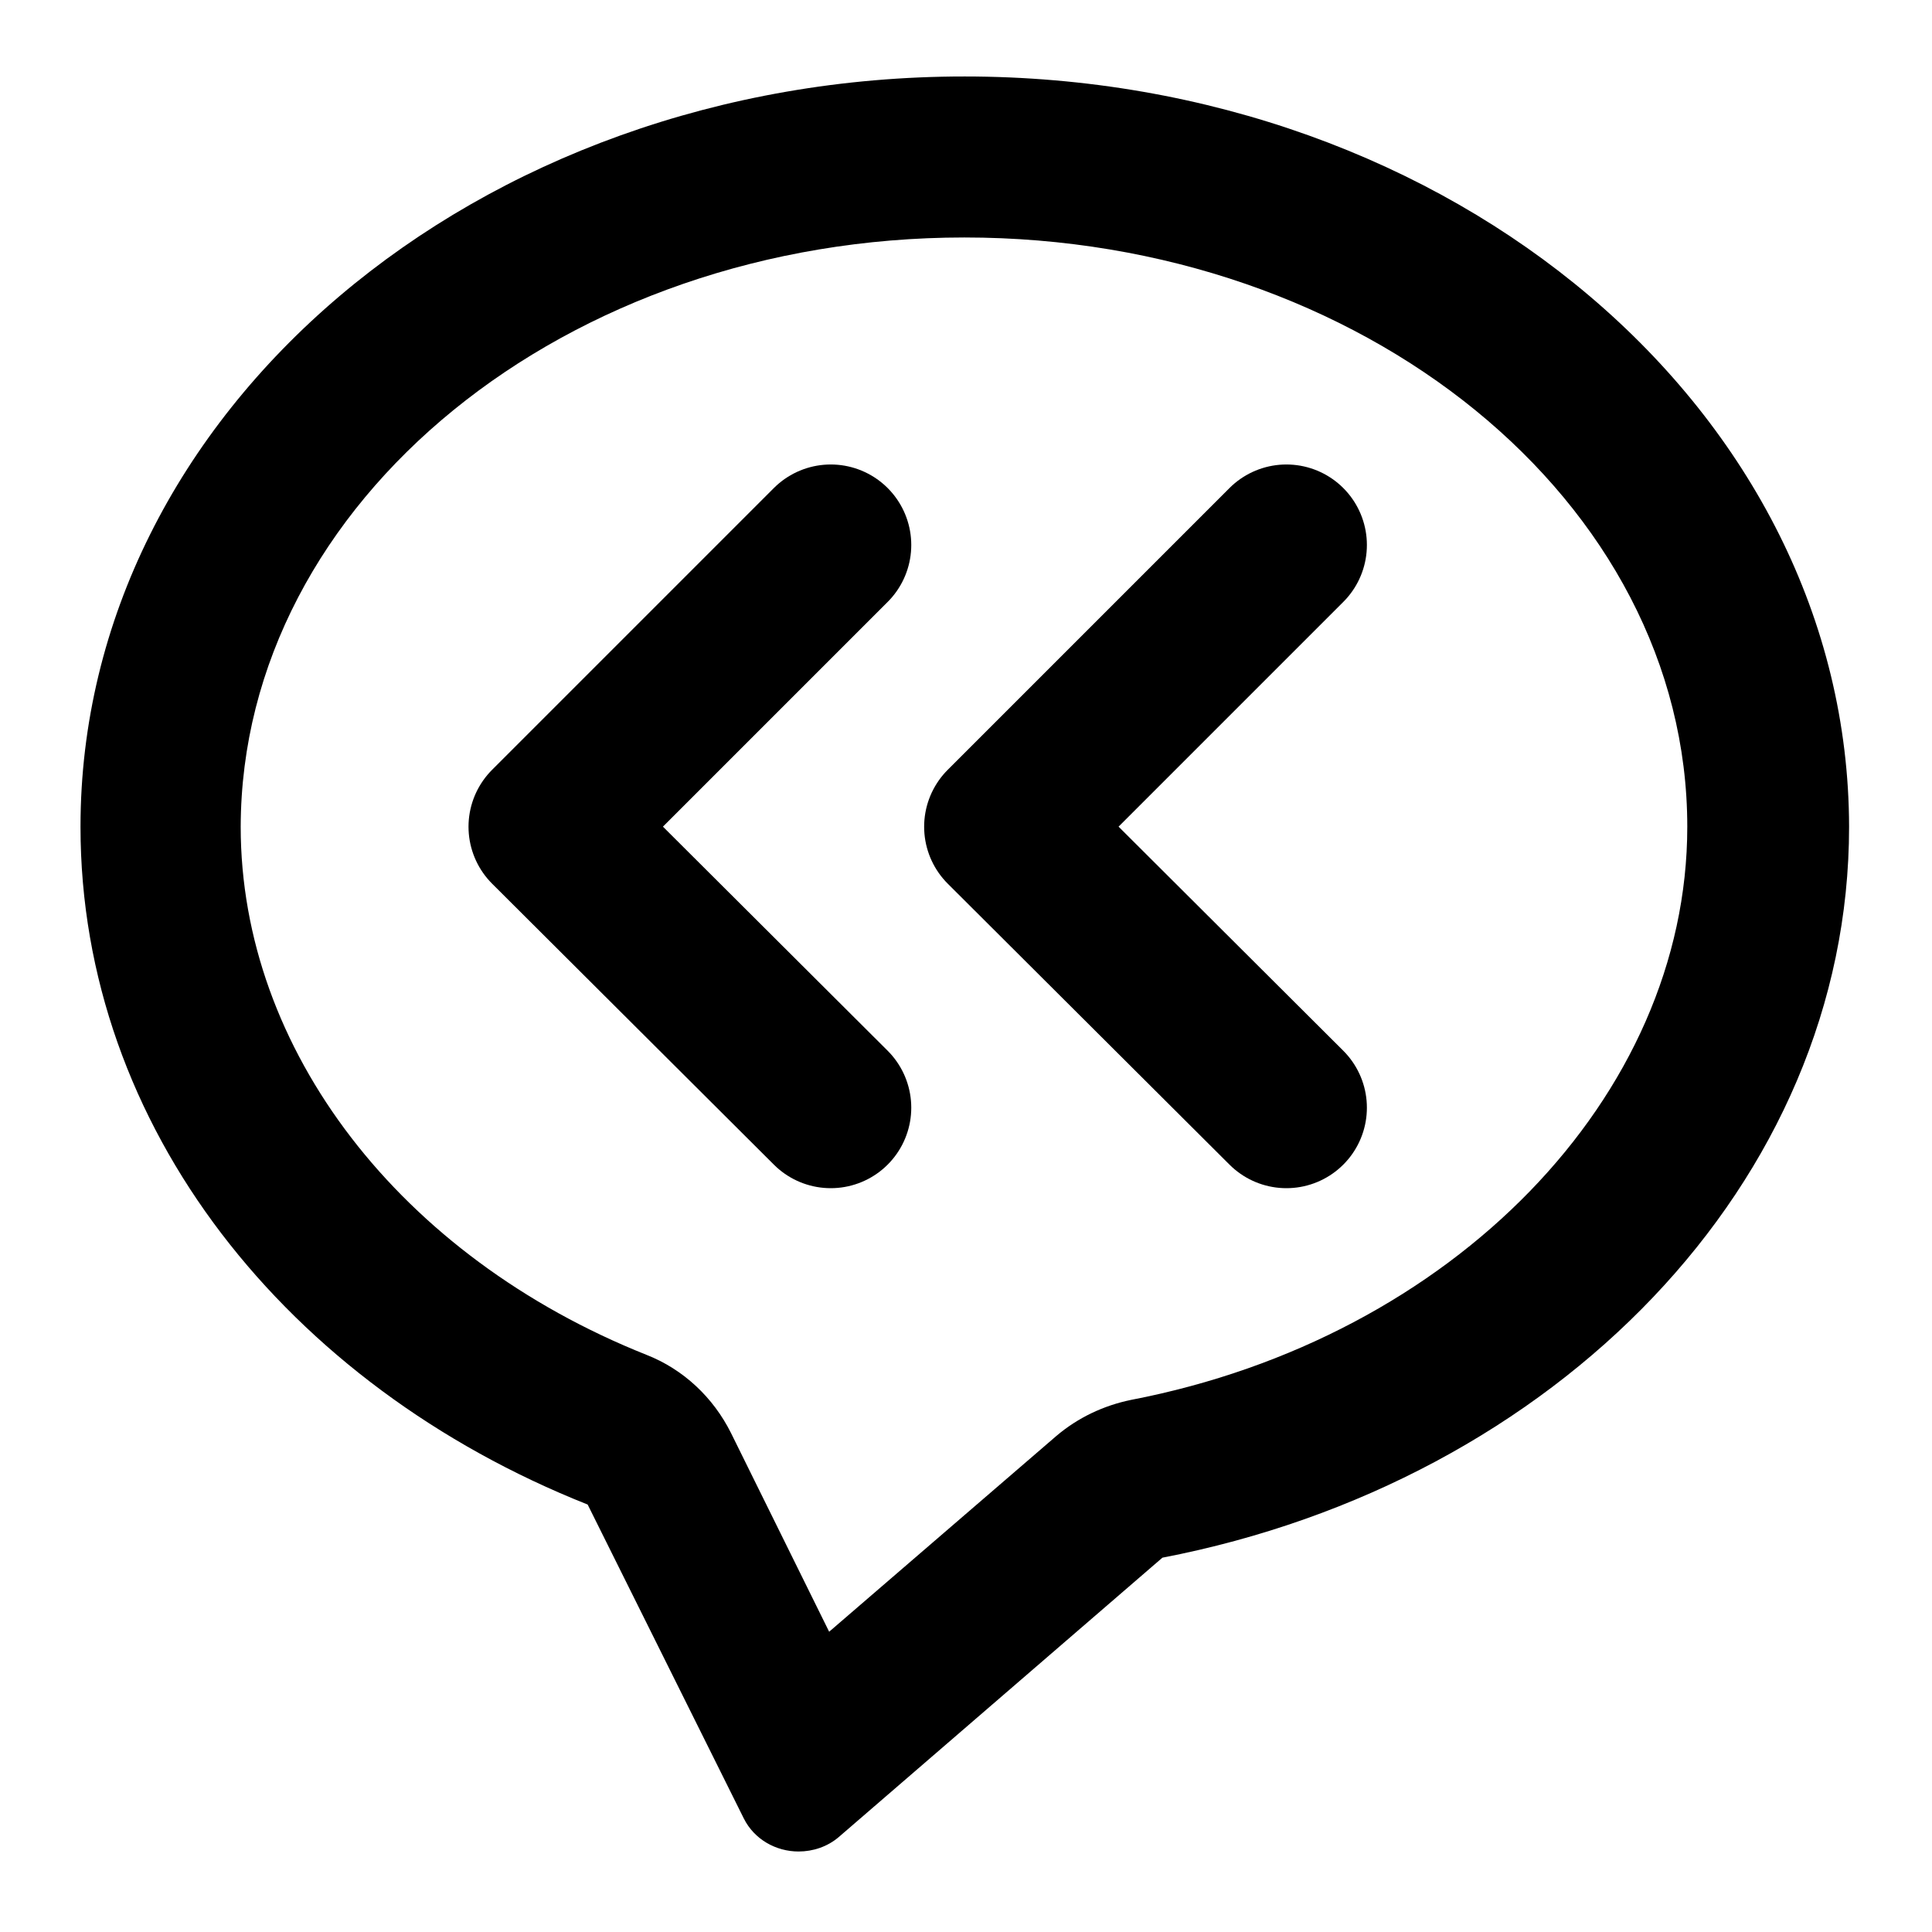 <?xml version="1.0" encoding="UTF-8"?>
<svg id="Calque_2" data-name="Calque 2" xmlns="http://www.w3.org/2000/svg" viewBox="0 0 24 24">
  <defs>
    <style>
      .cls-1 {
        fill: none;
        stroke: #000;
        stroke-linecap: round;
        stroke-linejoin: round;
        stroke-width: 2px;
      }
    </style>
  </defs>
  <path d="M11.98,2.95c4.95,0,8.98,3.28,8.98,7.32,0,3.35-2.91,6.35-6.91,7.12-.34,.07-.66,.22-.93,.45l-2.82,2.43-1.22-2.47c-.22-.44-.59-.79-1.05-.97-3.06-1.22-5.04-3.79-5.04-6.56C3,6.23,7.03,2.95,11.98,2.95m0-2C5.92,.95,1,5.12,1,10.27c0,3.73,2.57,6.94,6.3,8.42l1.94,3.9c.13,.26,.4,.41,.68,.41,.18,0,.36-.06,.5-.18l4.02-3.47c4.88-.94,8.53-4.66,8.53-9.08C22.96,5.12,18.05,.95,11.98,.95h0Z"/>
  <polyline class="cls-1" points="10.32 13.76 6.82 10.27 10.32 6.77"/>
  <polyline class="cls-1" points="15.98 13.76 12.48 10.27 15.98 6.77"/>
</svg>